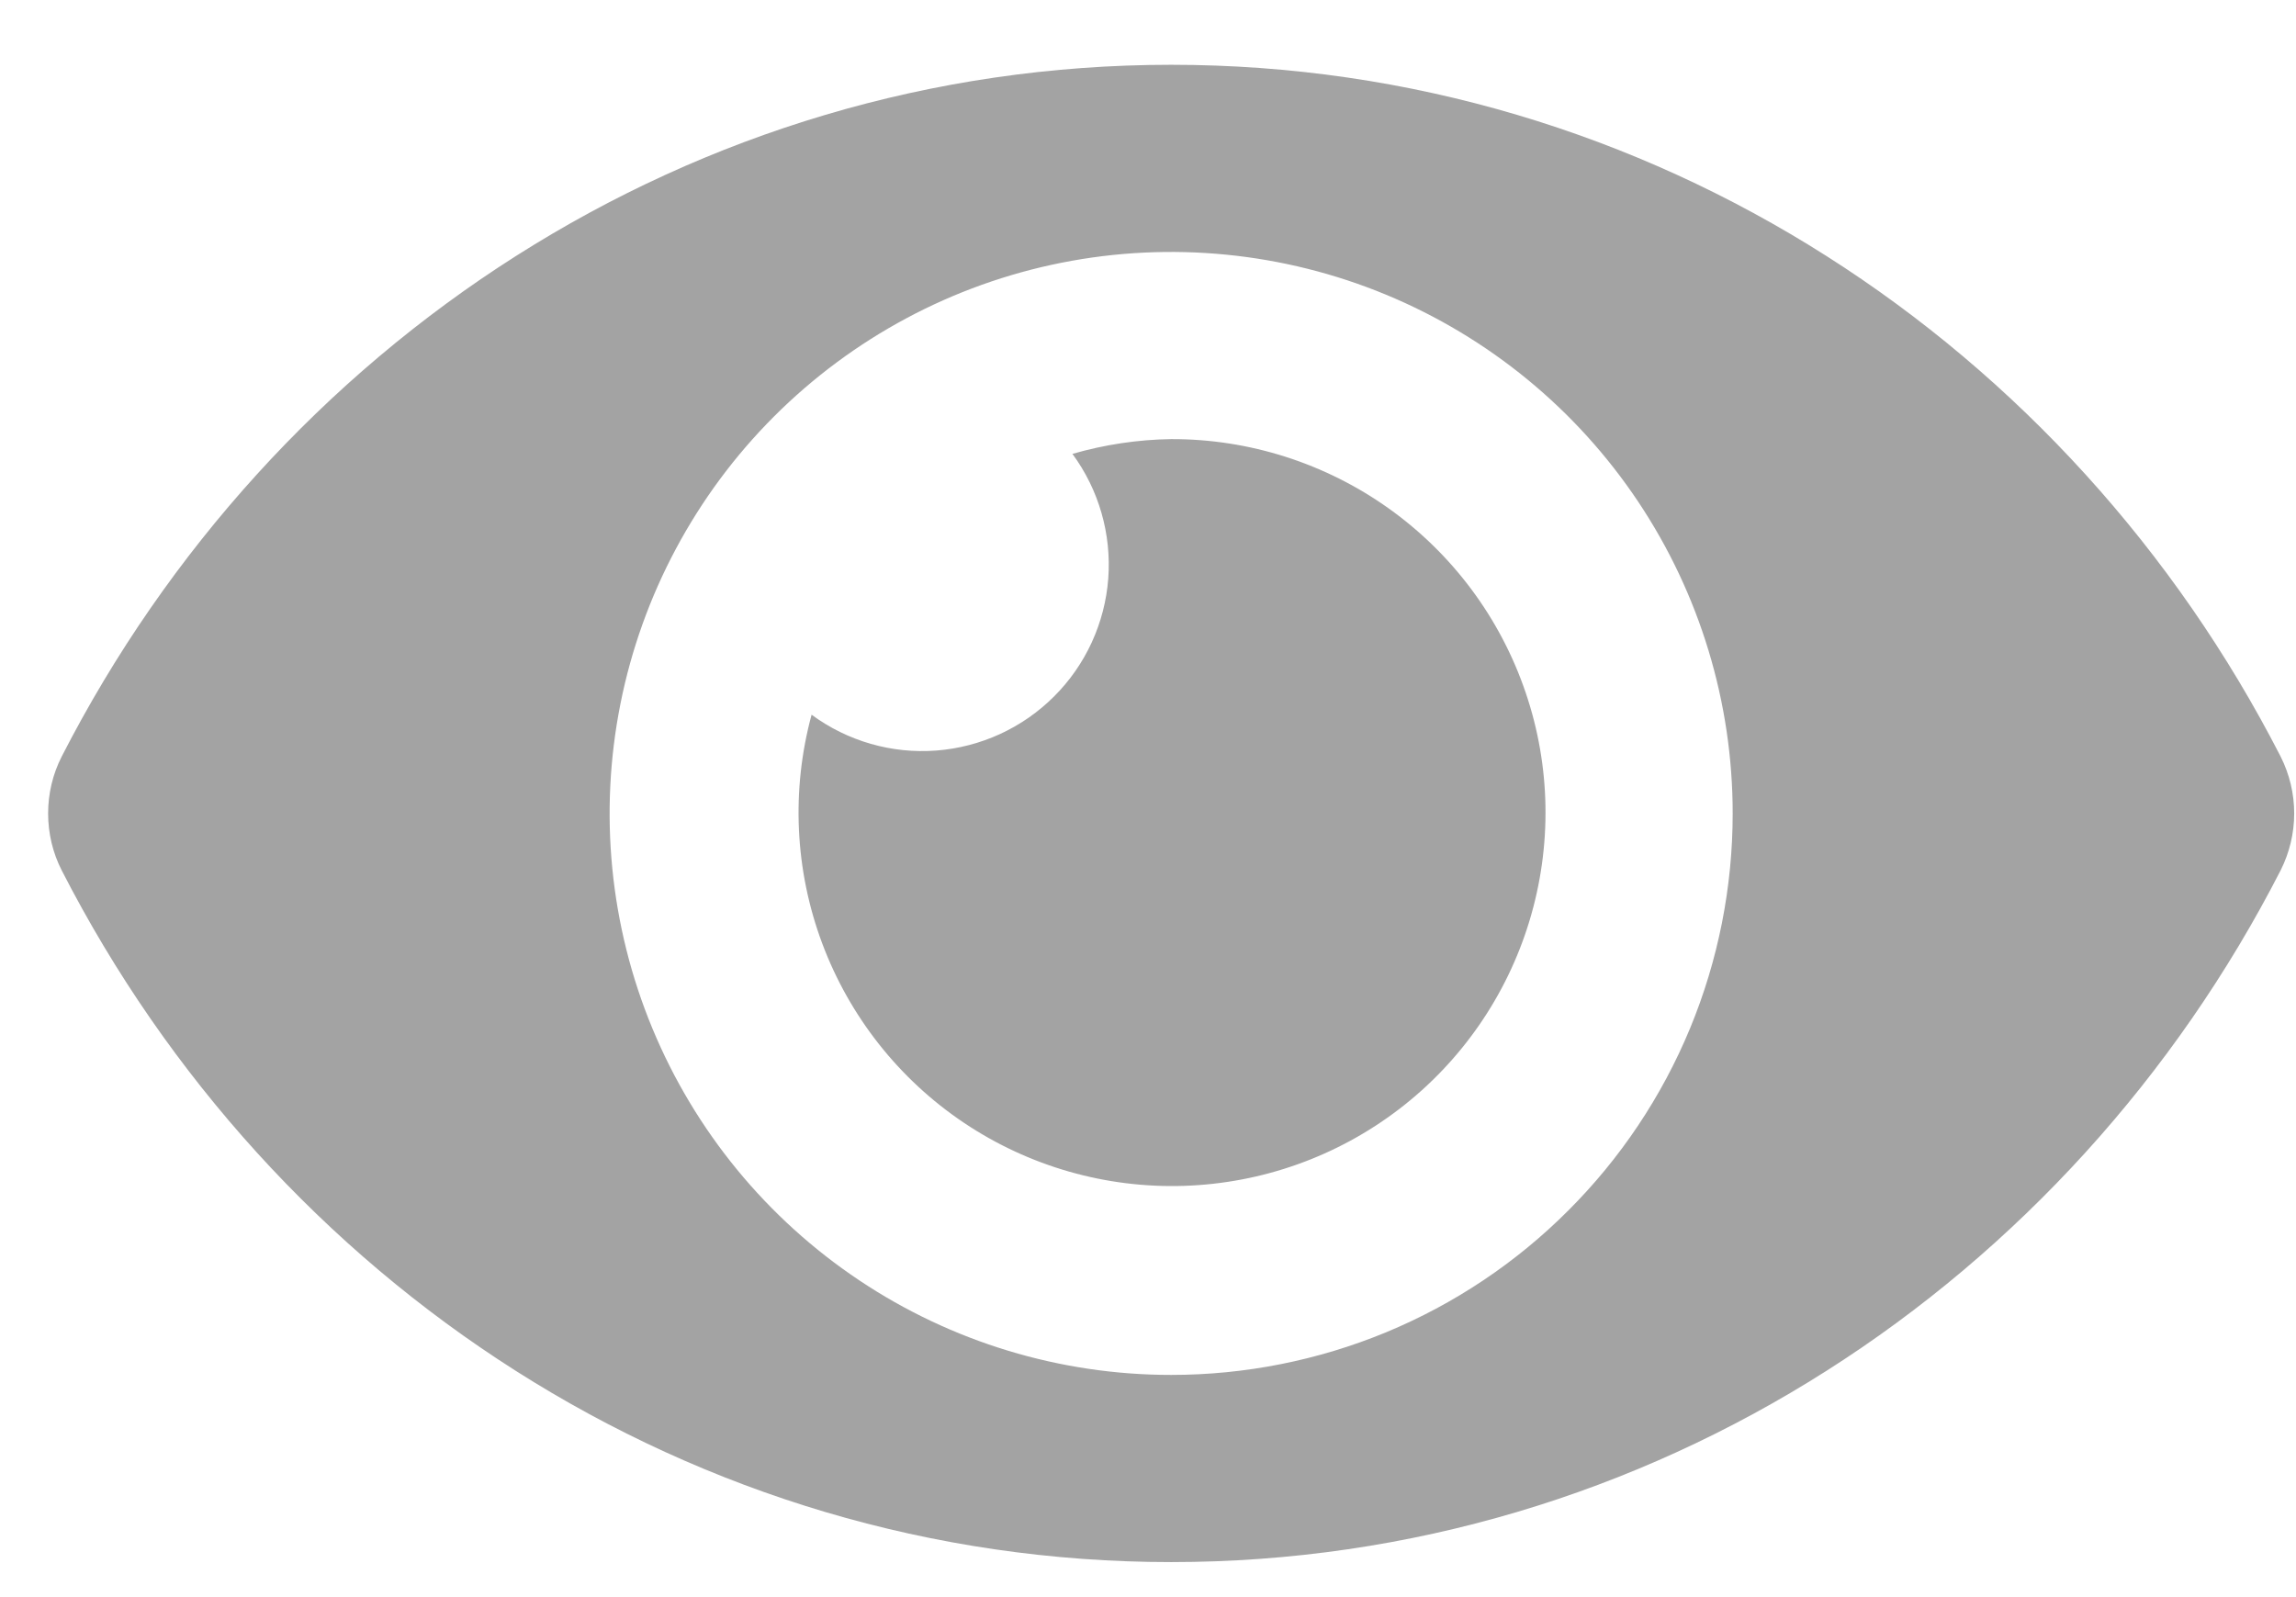 <svg width="23" height="16" viewBox="0 0 23 16" fill="none" xmlns="http://www.w3.org/2000/svg">
<path d="M22.846 7.579C20.728 3.446 16.534 0.649 11.732 0.649C6.93 0.649 2.735 3.448 0.618 7.579C0.528 7.756 0.482 7.951 0.482 8.149C0.482 8.347 0.528 8.543 0.618 8.719C2.736 12.853 6.93 15.649 11.732 15.649C16.534 15.649 20.729 12.851 22.846 8.719C22.935 8.542 22.982 8.347 22.982 8.149C22.982 7.951 22.935 7.756 22.846 7.579ZM11.732 13.774C10.619 13.774 9.532 13.444 8.607 12.826C7.682 12.208 6.961 11.33 6.535 10.302C6.109 9.274 5.998 8.143 6.215 7.052C6.432 5.961 6.968 4.958 7.754 4.172C8.541 3.385 9.543 2.849 10.634 2.632C11.726 2.415 12.857 2.527 13.884 2.952C14.912 3.378 15.791 4.099 16.409 5.024C17.027 5.949 17.357 7.037 17.357 8.149C17.357 8.888 17.212 9.62 16.93 10.302C16.647 10.985 16.233 11.605 15.71 12.127C15.188 12.65 14.568 13.064 13.885 13.347C13.202 13.629 12.471 13.774 11.732 13.774ZM11.732 4.399C11.397 4.404 11.065 4.454 10.743 4.547C11.008 4.907 11.135 5.35 11.102 5.796C11.068 6.242 10.876 6.661 10.559 6.977C10.243 7.293 9.824 7.485 9.379 7.519C8.933 7.553 8.49 7.425 8.13 7.16C7.925 7.916 7.962 8.716 8.236 9.45C8.51 10.183 9.006 10.812 9.656 11.248C10.306 11.684 11.077 11.905 11.859 11.88C12.641 11.855 13.396 11.586 14.017 11.11C14.638 10.634 15.094 9.975 15.321 9.226C15.548 8.477 15.535 7.675 15.282 6.935C15.03 6.194 14.552 5.551 13.915 5.096C13.278 4.641 12.514 4.397 11.732 4.399Z" fill="#666666" fill-opacity="0.6"/>
</svg>

